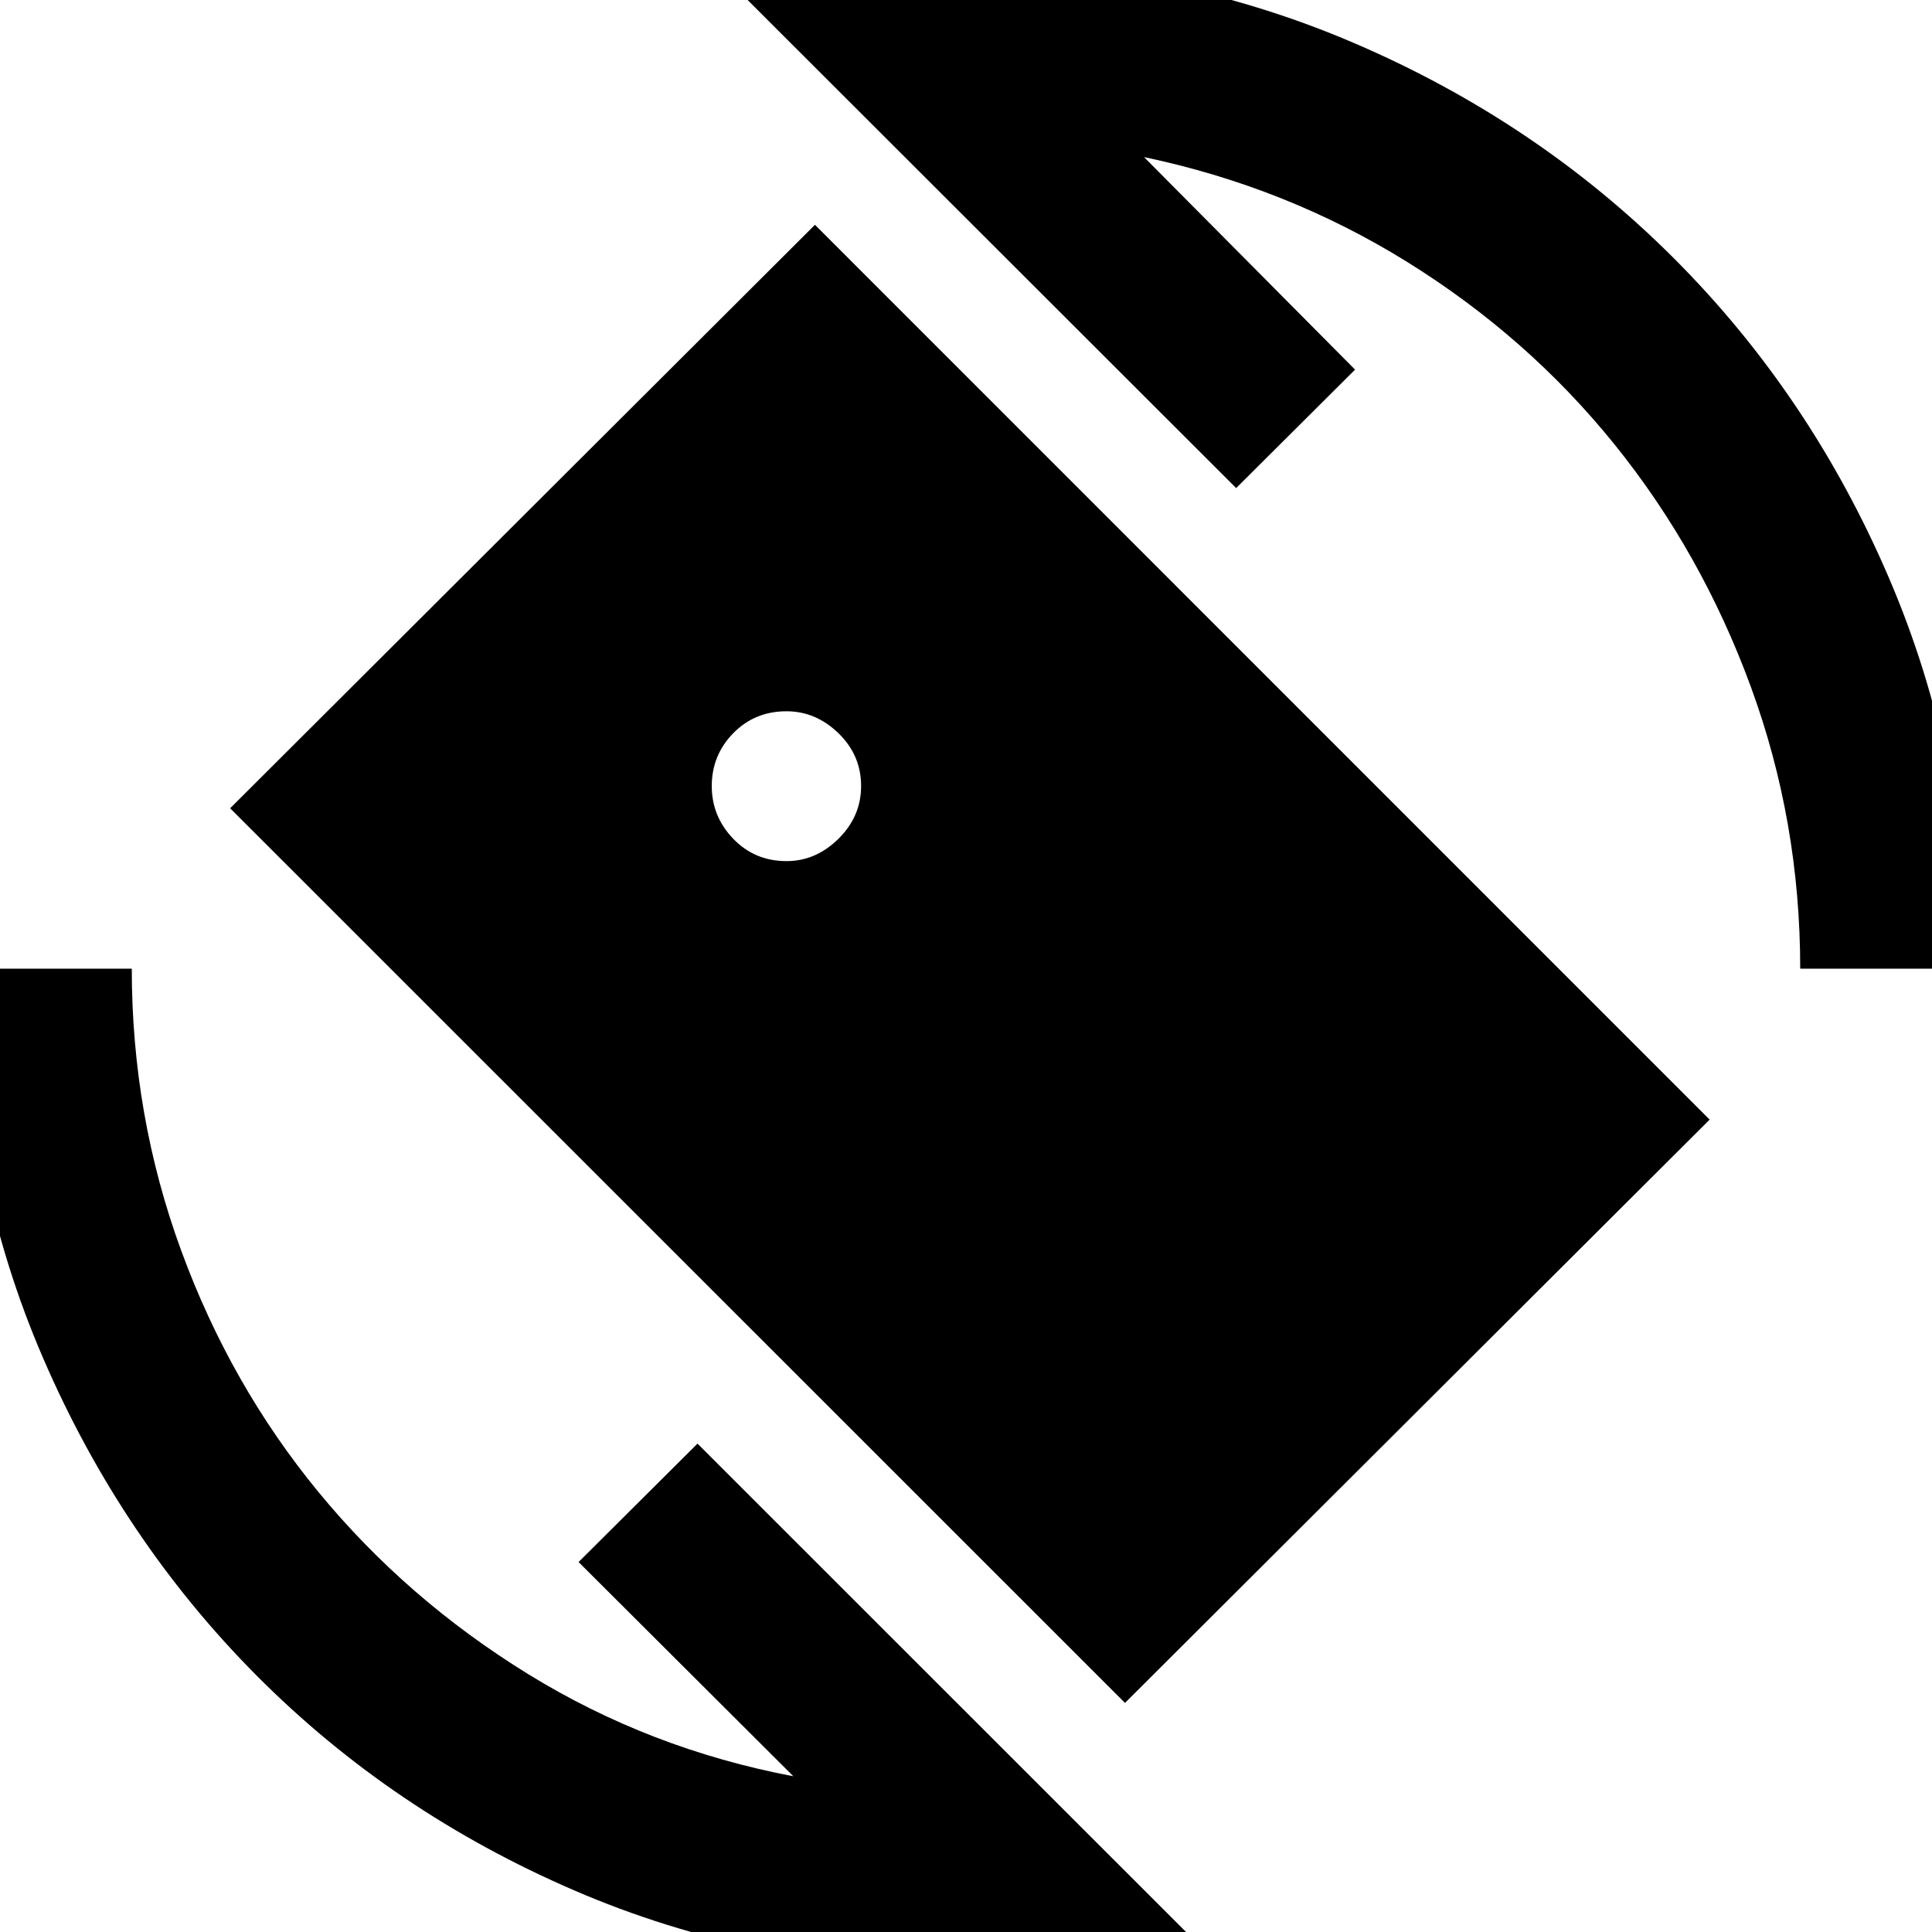 <svg xmlns="http://www.w3.org/2000/svg" height="40" viewBox="0 -960 960 960" width="40"><path d="M559-113.83 114.36-558.38 404.95-848.3l444.56 444.63L559-113.83ZM478.67 18.31q-103.05 0-193.42-39.02-90.38-39.02-157.62-106.59Q60.4-194.87 21.38-285.25q-39.02-90.37-39.02-193.42h83.12q0 73.06 24.52 139.98 24.52 66.92 68.28 120.12 43.76 53.2 104.18 90.44Q322.88-90.9 394.2-77.39L287.49-183.83l59.1-58.85L593.23 3.88q-27.84 7.76-56.9 11.1-29.06 3.33-57.66 3.33Zm415.85-496.98q0-73.15-24.52-140.02t-67.69-120.4q-43.17-53.54-103.14-90.78-59.96-37.23-130.7-52.07l104.86 105.61-59.09 58.85-246.8-246.56q27.84-6.94 55.48-10.27 27.65-3.33 55.75-3.33 103.13 0 194.13 39.02T831.7-831.7q67.9 67.9 106.92 158.9 39.02 91 39.02 194.13h-83.12Zm-503.7-53.45q14.57 0 25.82-11.11 11.24-11.11 11.24-26.19 0-15.32-11.24-26.23-11.25-10.92-25.82-10.92-15.83 0-26.49 10.92-10.66 10.91-10.66 26.23 0 15.08 10.66 26.19 10.66 11.11 26.49 11.11Z"/></svg>